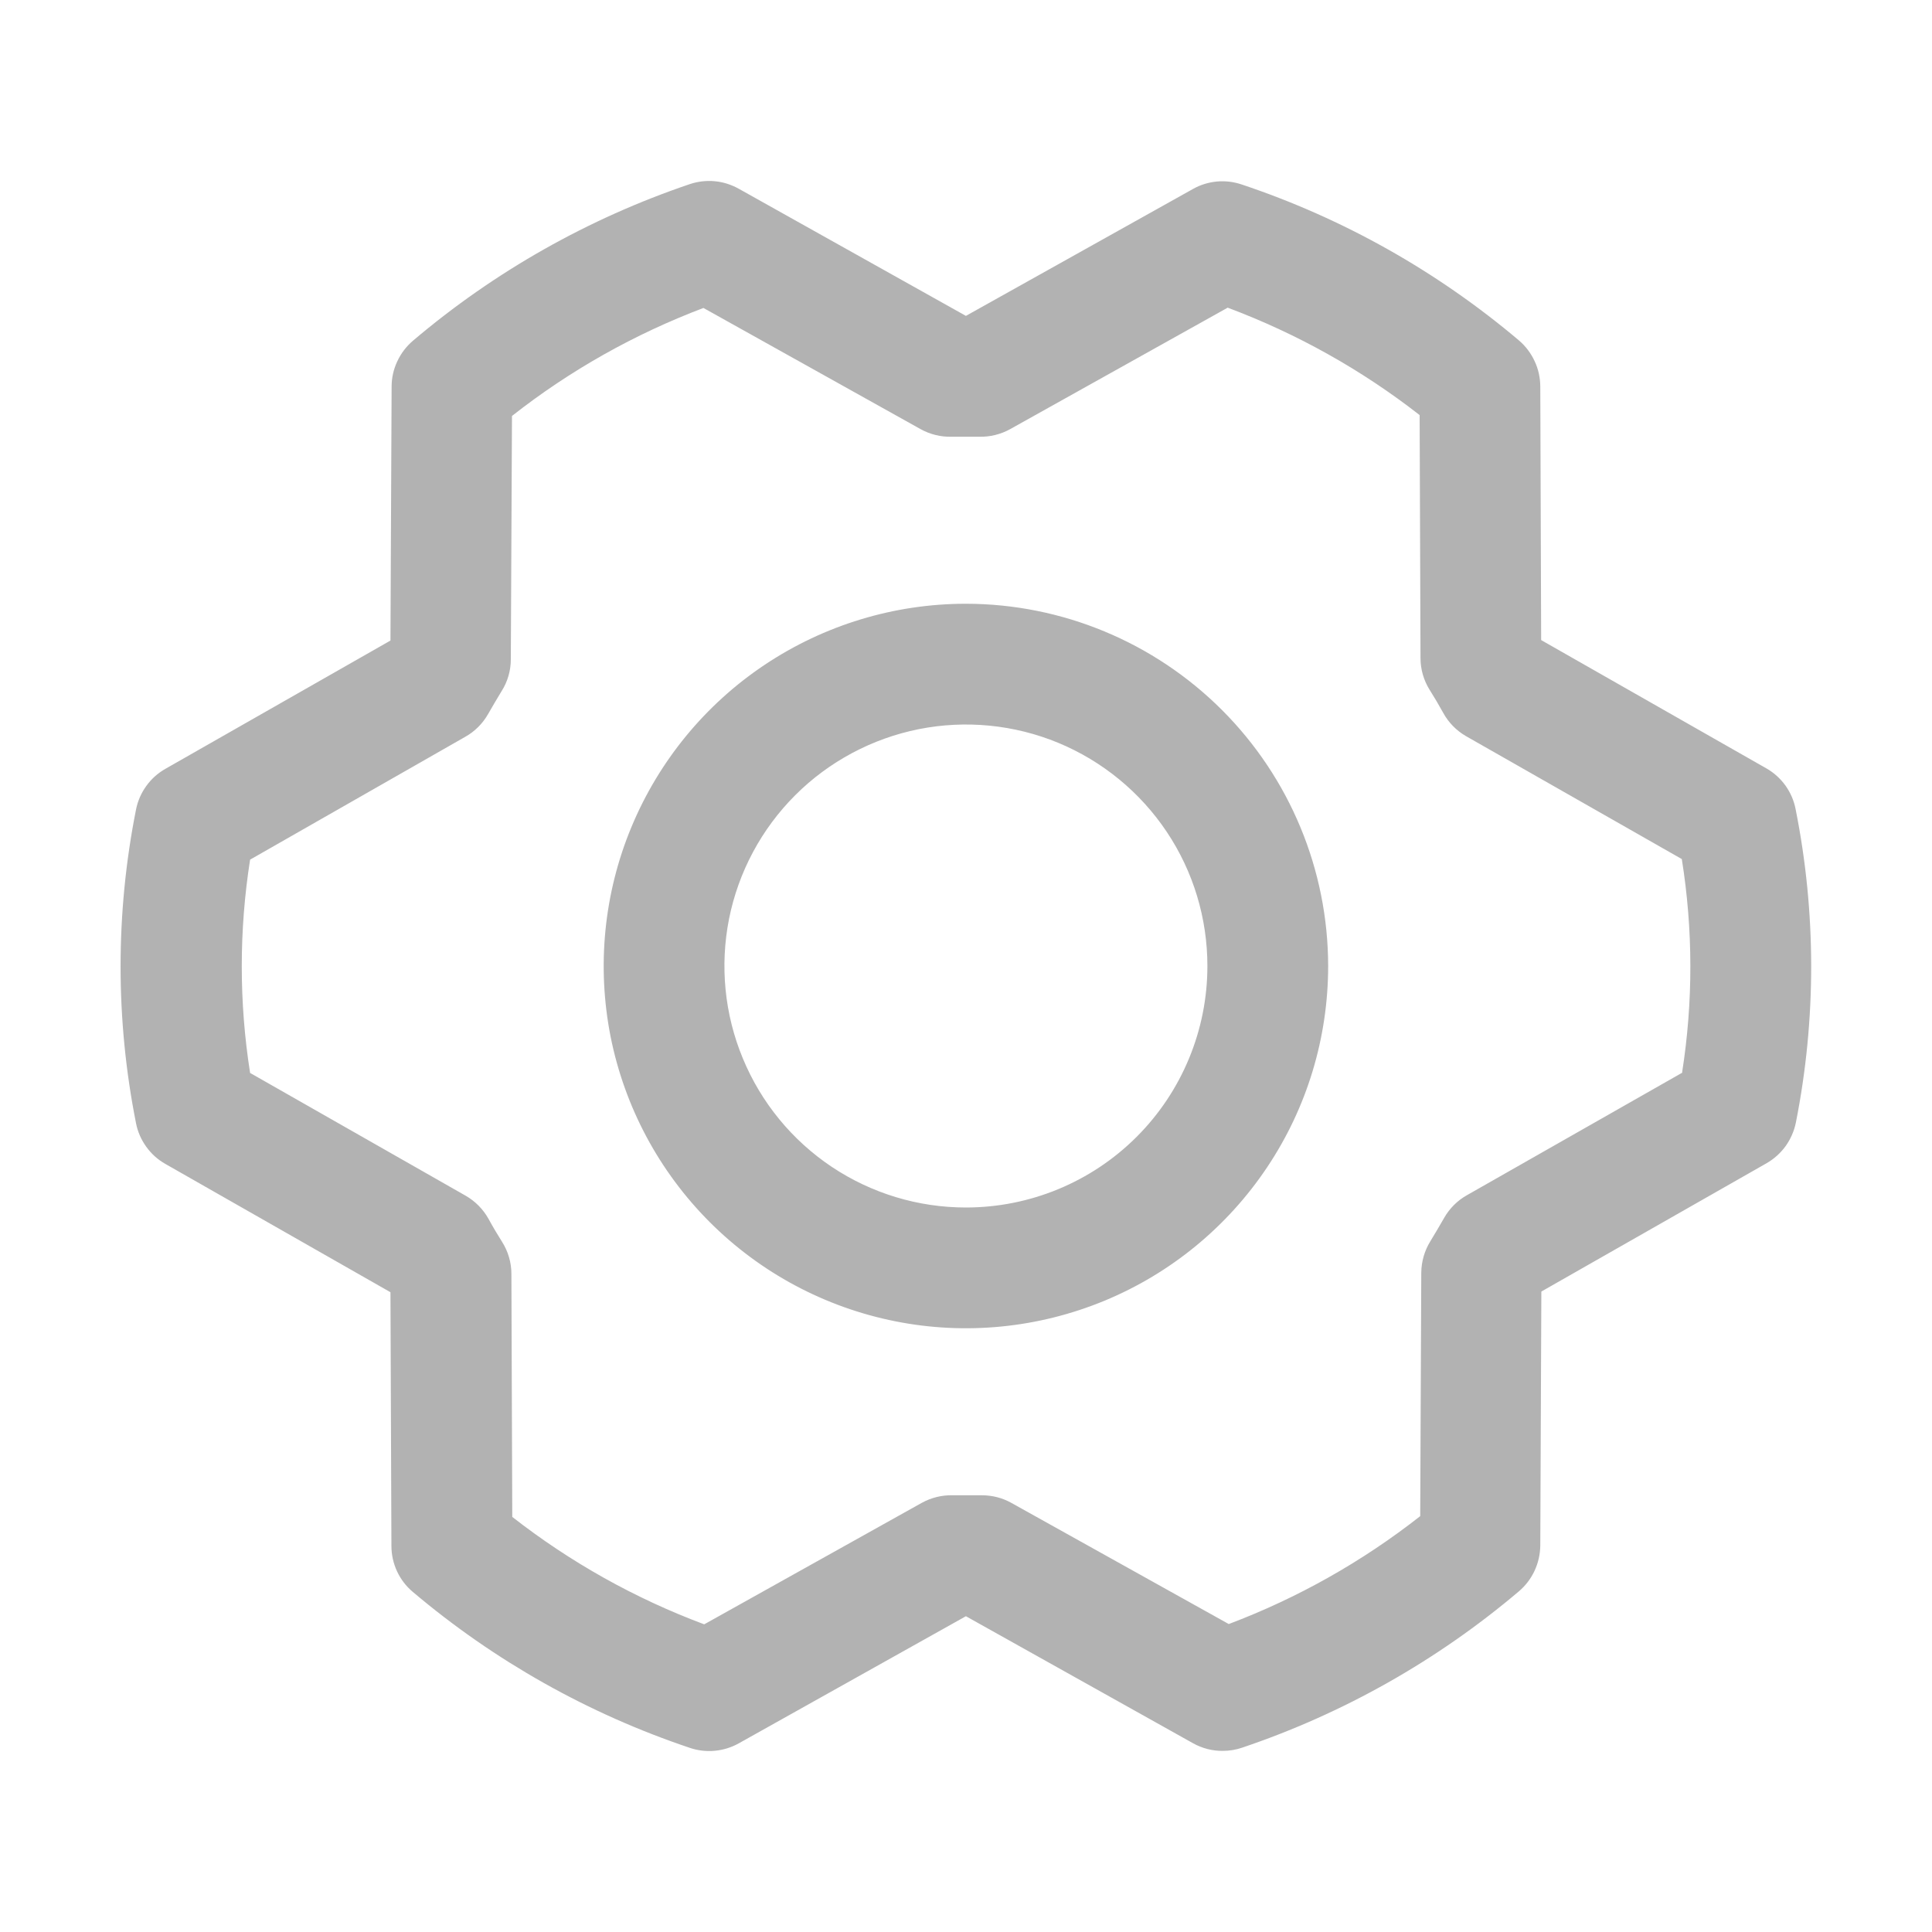 <svg width="20" height="20" viewBox="0 0 20 20" fill="none" xmlns="http://www.w3.org/2000/svg">
<path d="M9.999 6.25C9.258 6.25 8.533 6.47 7.916 6.882C7.299 7.294 6.819 7.88 6.535 8.565C6.251 9.25 6.177 10.004 6.321 10.732C6.466 11.459 6.823 12.127 7.348 12.652C7.872 13.176 8.54 13.533 9.268 13.678C9.995 13.823 10.749 13.748 11.434 13.465C12.12 13.181 12.705 12.7 13.117 12.084C13.53 11.467 13.749 10.742 13.749 10C13.748 9.006 13.353 8.053 12.65 7.35C11.947 6.647 10.994 6.251 9.999 6.25ZM9.999 12.5C9.505 12.5 9.022 12.354 8.61 12.079C8.199 11.804 7.879 11.414 7.69 10.957C7.5 10.5 7.451 9.997 7.547 9.512C7.644 9.027 7.882 8.582 8.232 8.232C8.581 7.883 9.027 7.645 9.512 7.548C9.997 7.452 10.499 7.501 10.956 7.69C11.413 7.88 11.803 8.2 12.078 8.611C12.353 9.022 12.499 9.506 12.499 10C12.499 10.663 12.236 11.299 11.767 11.768C11.298 12.237 10.662 12.5 9.999 12.5ZM18.588 8.376C18.571 8.288 18.535 8.205 18.483 8.132C18.43 8.059 18.363 7.998 18.285 7.954L15.954 6.626L15.945 3.999C15.944 3.909 15.925 3.82 15.886 3.738C15.848 3.656 15.793 3.583 15.724 3.524C14.878 2.809 13.905 2.261 12.855 1.91C12.772 1.882 12.685 1.871 12.598 1.879C12.511 1.887 12.426 1.913 12.35 1.956L9.999 3.27L7.646 1.953C7.57 1.911 7.486 1.884 7.399 1.876C7.311 1.868 7.224 1.878 7.141 1.906C6.092 2.261 5.119 2.811 4.275 3.527C4.206 3.586 4.151 3.658 4.113 3.74C4.074 3.822 4.054 3.911 4.054 4.002L4.042 6.631L1.712 7.959C1.634 8.003 1.566 8.064 1.514 8.137C1.462 8.209 1.425 8.293 1.408 8.381C1.195 9.452 1.195 10.556 1.408 11.627C1.425 11.716 1.462 11.799 1.514 11.871C1.566 11.944 1.634 12.005 1.712 12.049L4.042 13.377L4.052 16.004C4.052 16.095 4.072 16.184 4.11 16.266C4.148 16.348 4.204 16.421 4.273 16.479C5.118 17.194 6.092 17.742 7.142 18.094C7.224 18.122 7.312 18.132 7.399 18.124C7.486 18.116 7.57 18.09 7.646 18.048L9.999 16.731L12.352 18.047C12.446 18.099 12.551 18.126 12.657 18.125C12.726 18.125 12.793 18.114 12.858 18.092C13.907 17.738 14.879 17.189 15.724 16.473C15.793 16.414 15.848 16.342 15.886 16.26C15.924 16.178 15.944 16.089 15.945 15.999L15.956 13.37L18.287 12.042C18.365 11.997 18.432 11.937 18.485 11.864C18.537 11.791 18.573 11.708 18.591 11.62C18.803 10.549 18.802 9.447 18.588 8.376ZM17.417 11.103L15.185 12.373C15.087 12.428 15.006 12.509 14.95 12.607C14.905 12.685 14.857 12.768 14.809 12.846C14.747 12.945 14.714 13.059 14.713 13.175L14.702 15.695C14.102 16.166 13.433 16.543 12.72 16.812L10.468 15.557C10.375 15.505 10.27 15.479 10.163 15.479H10.148C10.053 15.479 9.958 15.479 9.863 15.479C9.752 15.476 9.641 15.503 9.543 15.557L7.29 16.815C6.575 16.548 5.905 16.173 5.303 15.703L5.294 13.188C5.294 13.071 5.261 12.957 5.199 12.858C5.15 12.78 5.103 12.702 5.058 12.619C5.003 12.52 4.922 12.437 4.824 12.38L2.589 11.107C2.474 10.376 2.474 9.631 2.589 8.899L4.817 7.627C4.915 7.572 4.996 7.491 5.052 7.393C5.097 7.315 5.145 7.232 5.193 7.154C5.255 7.056 5.288 6.942 5.288 6.825L5.3 4.306C5.9 3.834 6.569 3.458 7.282 3.188L9.531 4.443C9.629 4.497 9.739 4.524 9.851 4.521C9.946 4.521 10.041 4.521 10.135 4.521C10.247 4.524 10.358 4.497 10.456 4.443L12.709 3.185C13.424 3.453 14.094 3.827 14.696 4.297L14.705 6.813C14.705 6.929 14.738 7.043 14.8 7.142C14.849 7.22 14.896 7.299 14.941 7.381C14.996 7.481 15.077 7.563 15.175 7.62L17.41 8.893C17.527 9.625 17.528 10.371 17.413 11.103H17.417Z" fill="#B2B2B2"/>
</svg>
